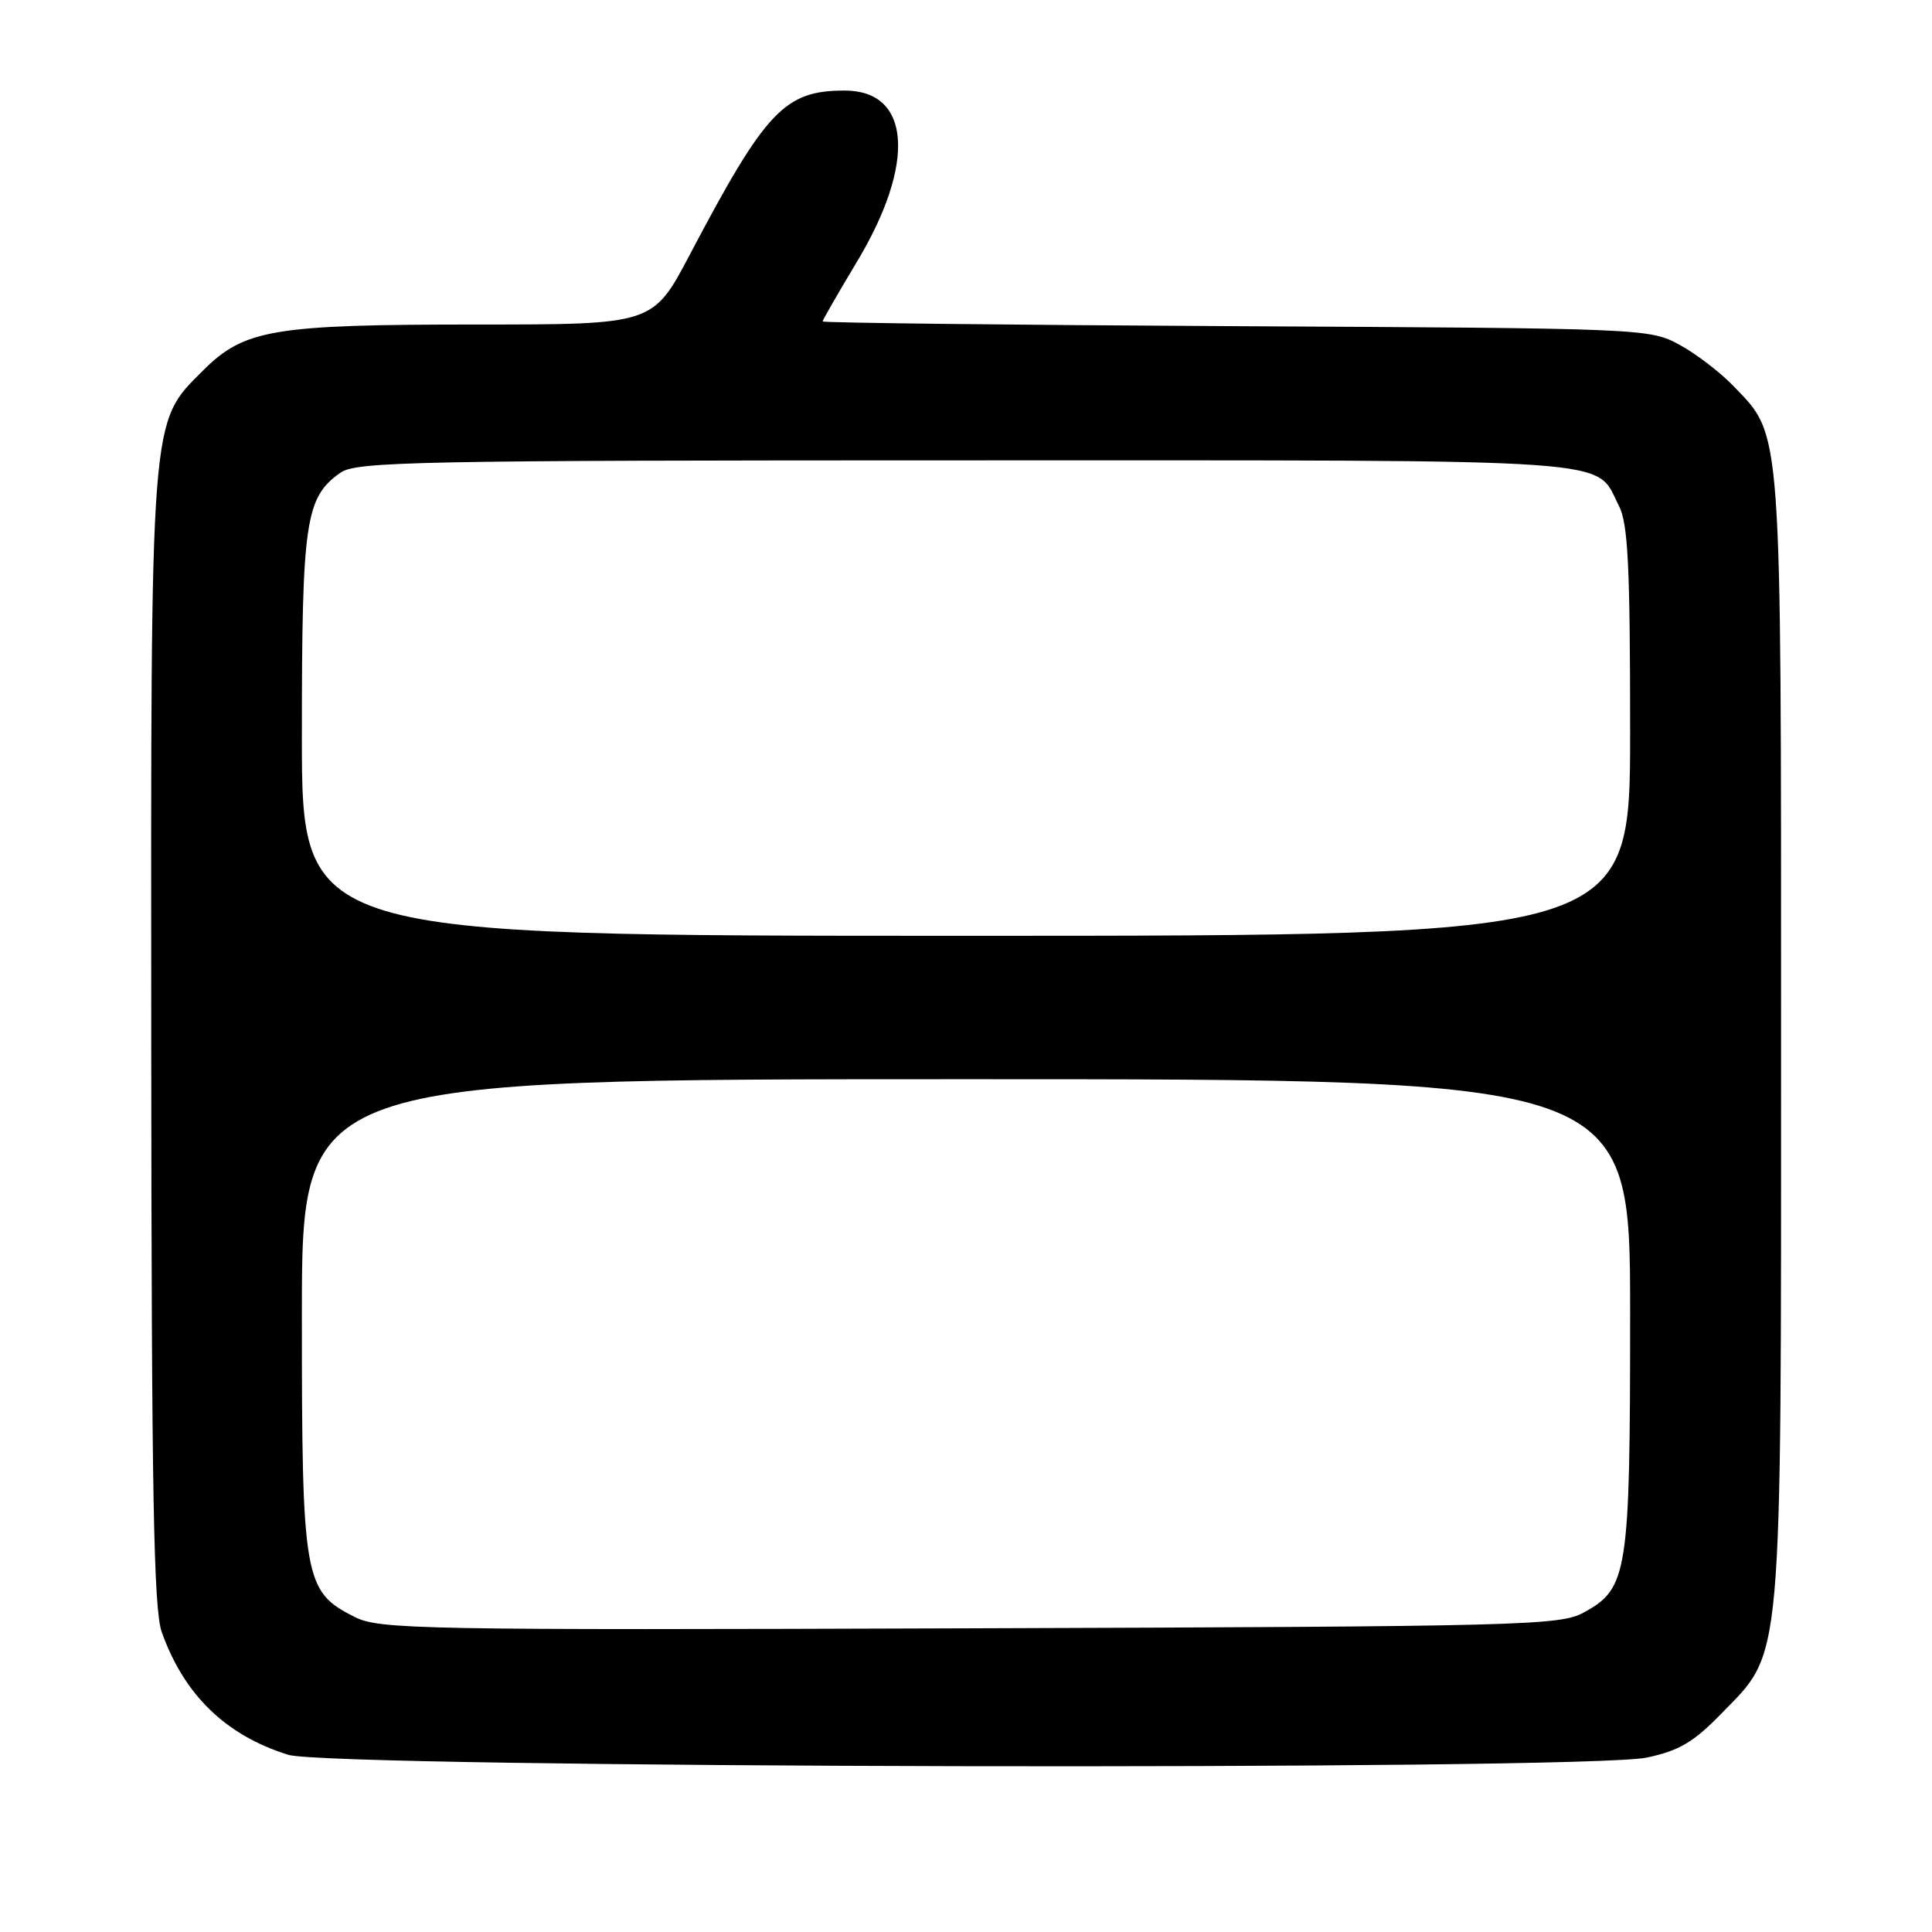 <?xml version="1.0" encoding="UTF-8" standalone="no"?>
<!DOCTYPE svg PUBLIC "-//W3C//DTD SVG 1.1//EN" "http://www.w3.org/Graphics/SVG/1.1/DTD/svg11.dtd" >
<svg xmlns="http://www.w3.org/2000/svg" xmlns:xlink="http://www.w3.org/1999/xlink" version="1.1" viewBox="0 0 256 256">
 <g >
 <path fill="currentColor"
d=" M 218.20 232.89 C 222.46 231.99 224.39 230.86 228.02 227.13 C 236.31 218.61 236.00 222.08 236.00 137.51 C 236.00 55.55 236.17 57.90 229.71 51.17 C 227.94 49.33 224.70 46.85 222.50 45.66 C 218.56 43.53 217.70 43.50 163.75 43.22 C 133.64 43.06 109.00 42.78 109.00 42.59 C 109.00 42.41 111.04 38.86 113.54 34.70 C 121.40 21.63 120.71 12.00 111.93 12.00 C 103.95 12.00 101.47 14.63 91.40 33.75 C 86.53 43.00 86.53 43.00 63.21 43.00 C 36.15 43.00 32.36 43.64 26.90 49.10 C 19.85 56.15 19.99 54.24 20.04 137.93 C 20.08 197.89 20.35 213.24 21.44 216.28 C 24.40 224.59 29.92 229.94 38.19 232.52 C 43.90 234.30 209.86 234.64 218.20 232.89 Z  M 47.00 214.26 C 40.27 210.87 40.00 209.35 40.00 174.25 C 40.00 143.00 40.00 143.00 128.00 143.00 C 216.00 143.00 216.00 143.00 216.00 174.03 C 216.00 208.57 215.70 210.48 209.83 213.68 C 206.70 215.39 201.70 215.52 128.50 215.76 C 55.71 216.01 50.27 215.91 47.00 214.26 Z  M 40.00 97.47 C 40.00 69.00 40.46 65.90 45.12 62.63 C 47.22 61.16 55.14 61.00 128.00 61.00 C 216.50 61.00 211.21 60.63 214.51 67.01 C 215.72 69.37 216.00 74.91 216.00 96.95 C 216.00 124.00 216.00 124.00 128.00 124.00 C 40.00 124.00 40.00 124.00 40.00 97.47 Z "/>
</g>
</svg>